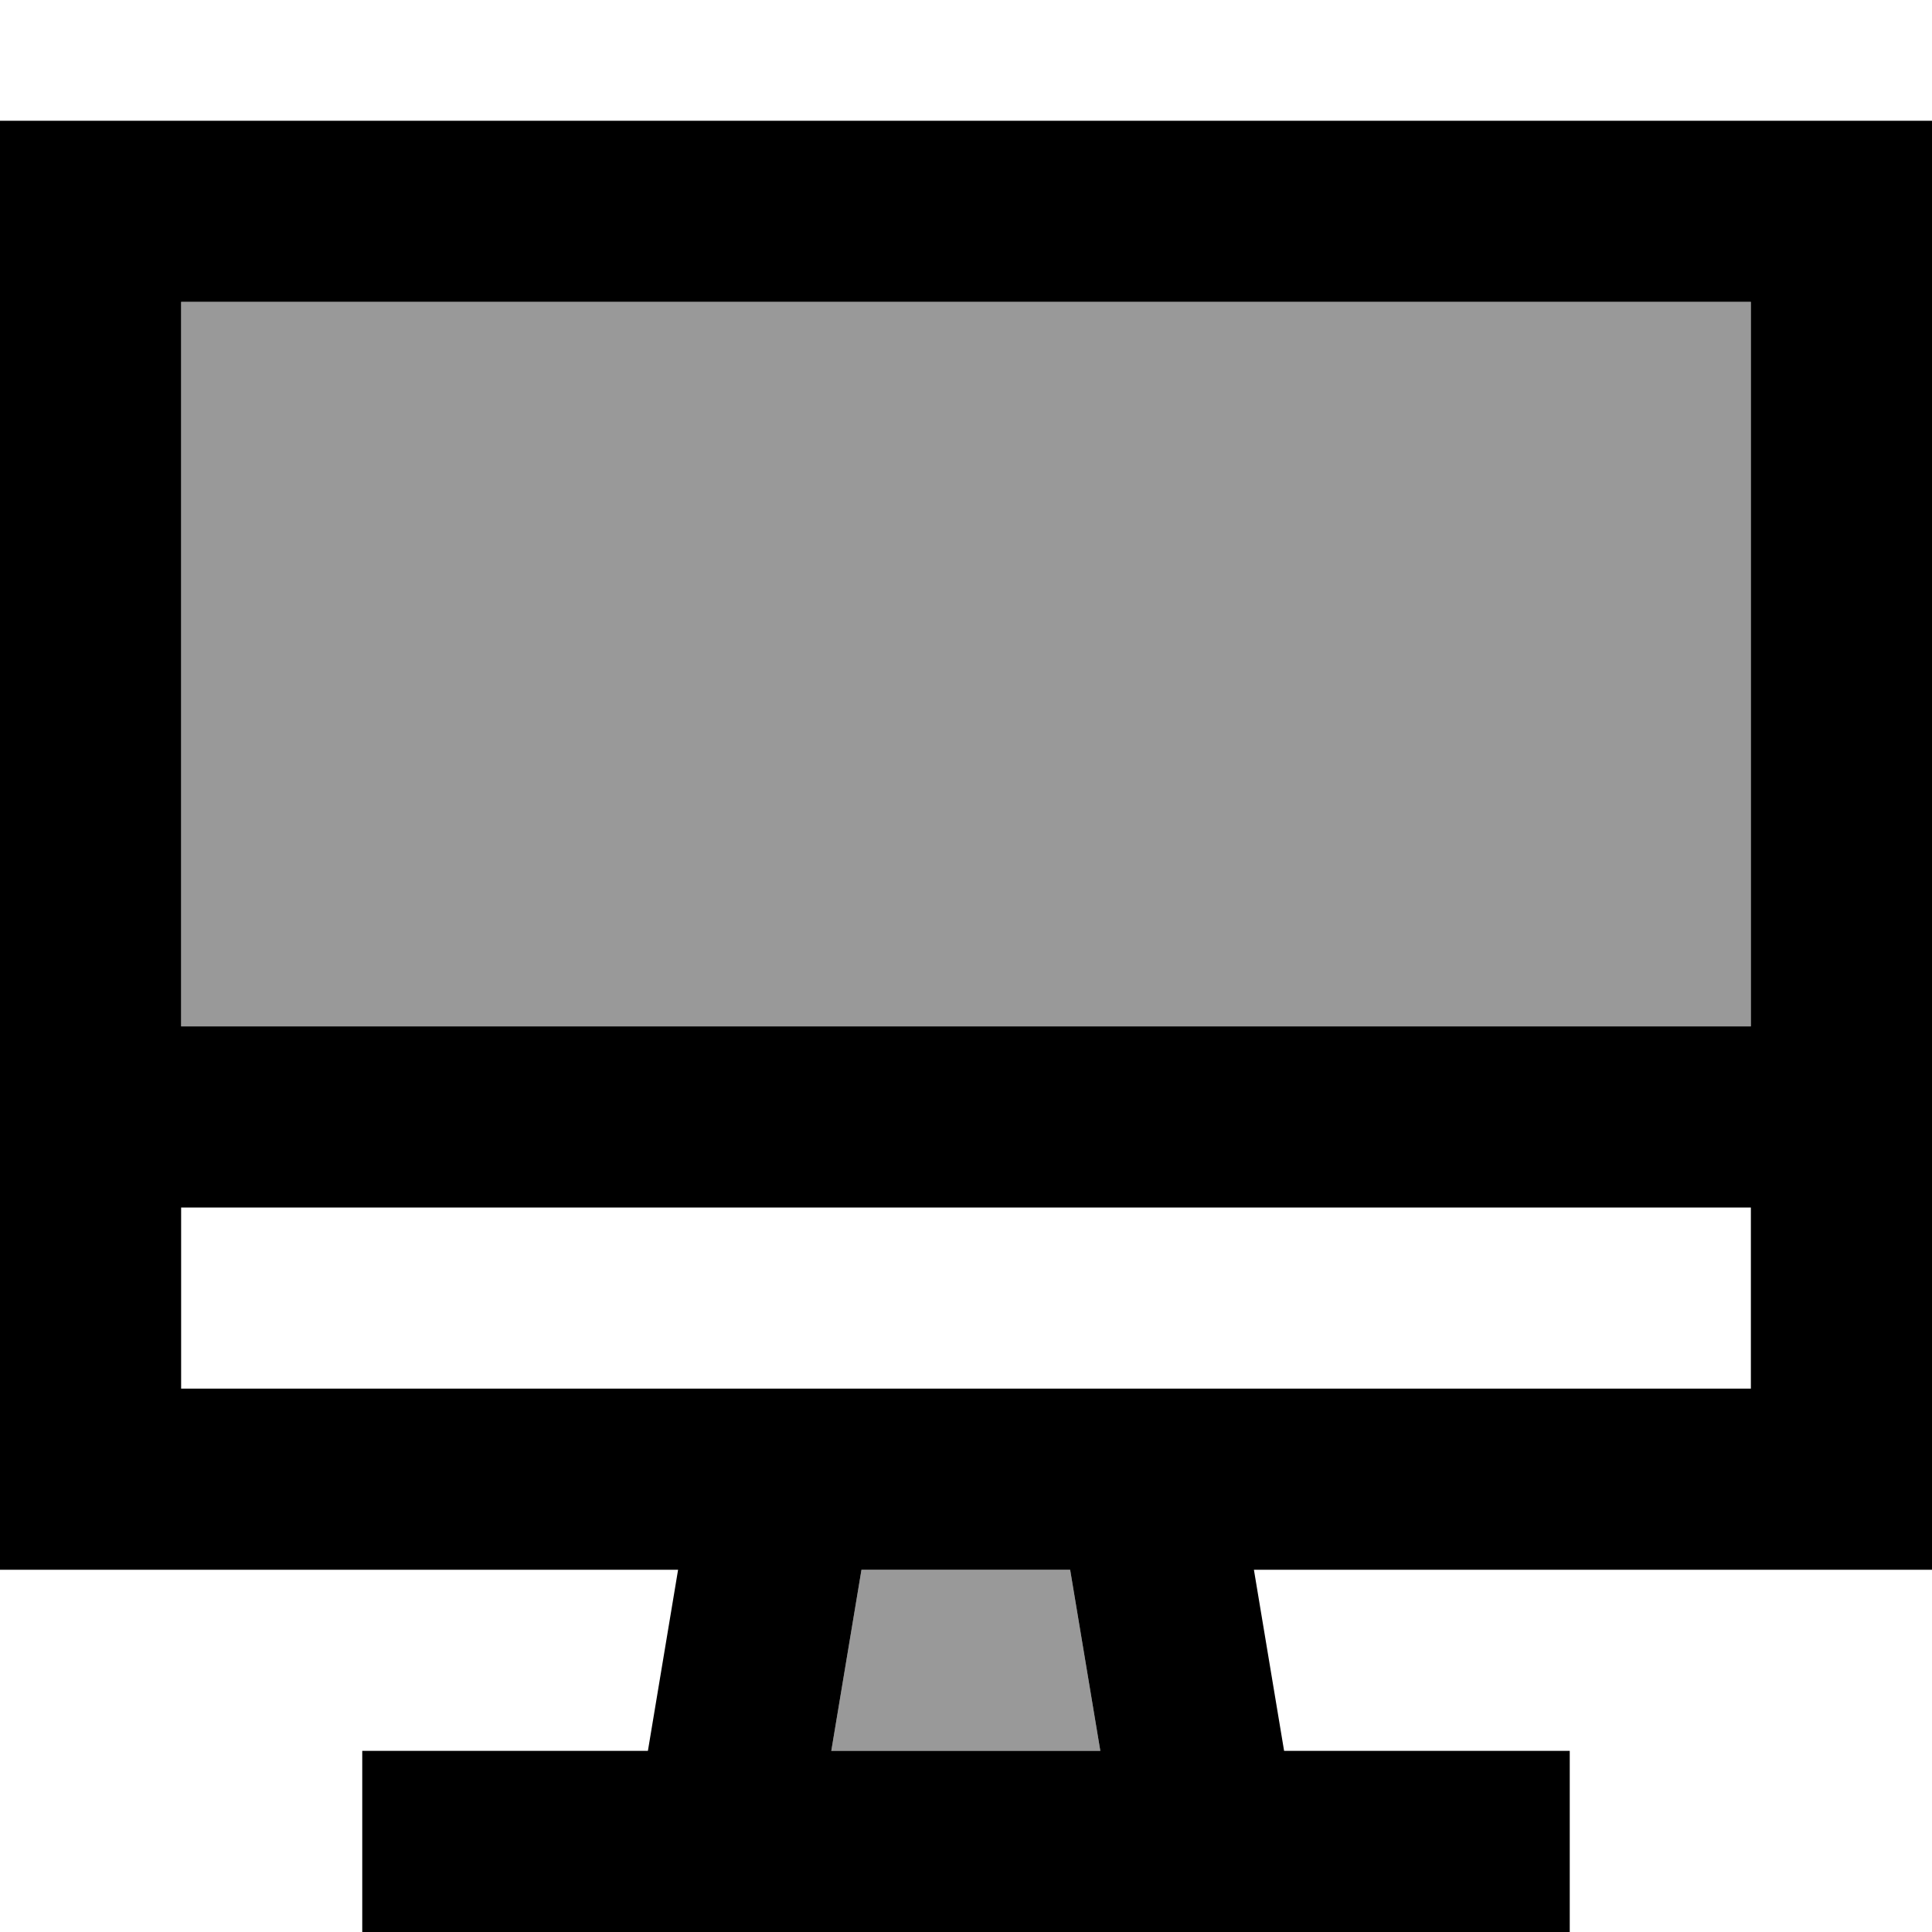 <svg fill="currentColor" xmlns="http://www.w3.org/2000/svg" viewBox="0 0 512 512"><!--! Font Awesome Pro 7.0.1 by @fontawesome - https://fontawesome.com License - https://fontawesome.com/license (Commercial License) Copyright 2025 Fonticons, Inc. --><path opacity=".4" fill="currentColor" d="M48 80l0 192 416 0 0-192-416 0zM220.3 464l71.3 0-8-48-55.3 0-8 48z"/><path fill="currentColor" d="M464 80l0 192-416 0 0-192 416 0zm0 240l0 48-416 0 0-48 416 0zM48 32l-48 0 0 384 179.7 0-8 48-75.7 0 0 48 320 0 0-48-75.7 0-8-48 179.7 0 0-384-464 0zM220.3 464l8-48 55.3 0 8 48-71.3 0z"/></svg>